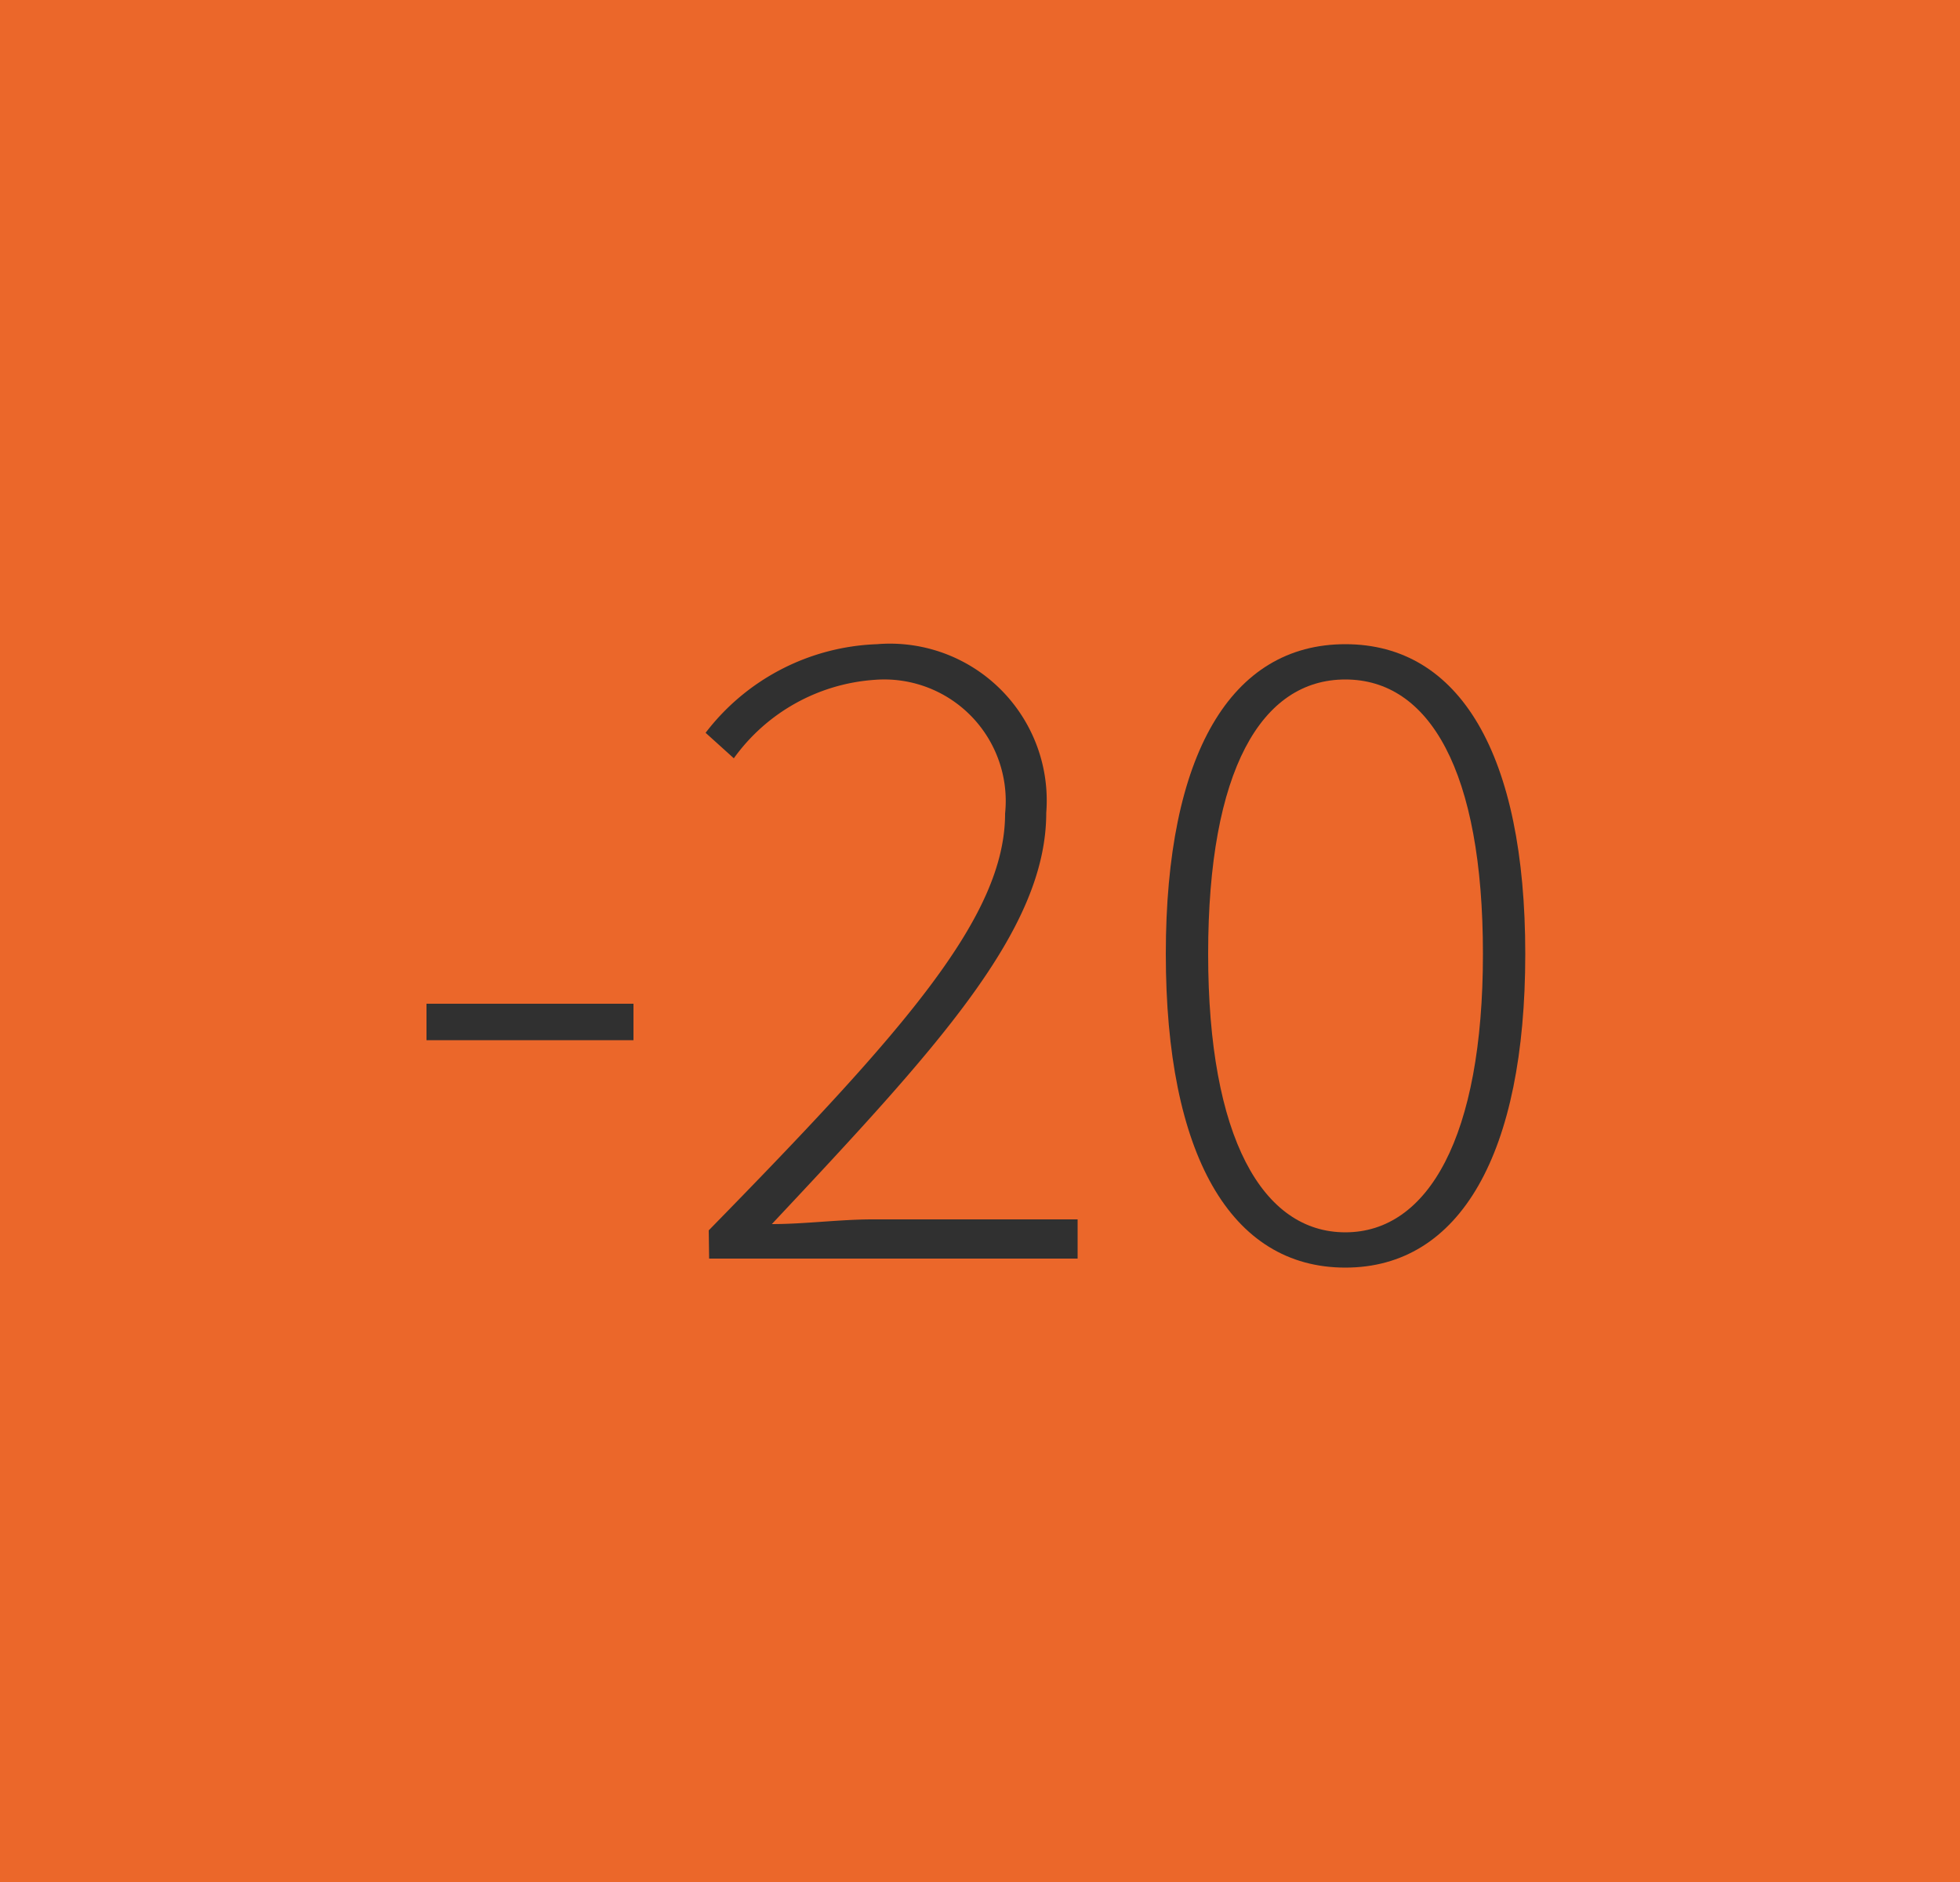 <svg xmlns="http://www.w3.org/2000/svg" viewBox="0 0 50 48"><title>Icon-Move-Mat2-20</title><rect width="50" height="48" style="fill:#eb672a"/><path d="M10.88,25.6h5.28v.93H10.88Z" style="fill:#303030"/><path d="M18.08,31.38c5-5.11,7.56-8,7.56-10.63a3.1,3.1,0,0,0-3.34-3.41,4.83,4.83,0,0,0-3.58,2L18,18.69a5.76,5.76,0,0,1,4.37-2.26,4,4,0,0,1,4.32,4.3c0,3-2.79,6-7,10.49.84,0,1.73-.12,2.57-.12h5.23v1h-9.4Z" style="fill:#303030"/><path d="M29.74,24.33c0-5.09,1.66-7.9,4.58-7.9s4.59,2.81,4.59,7.9-1.66,8-4.59,8S29.74,29.44,29.74,24.33Zm8.09,0c0-4.68-1.37-7-3.51-7s-3.5,2.31-3.5,7,1.39,7.1,3.5,7.1S37.83,29,37.83,24.33Z" style="fill:#303030"/></svg>